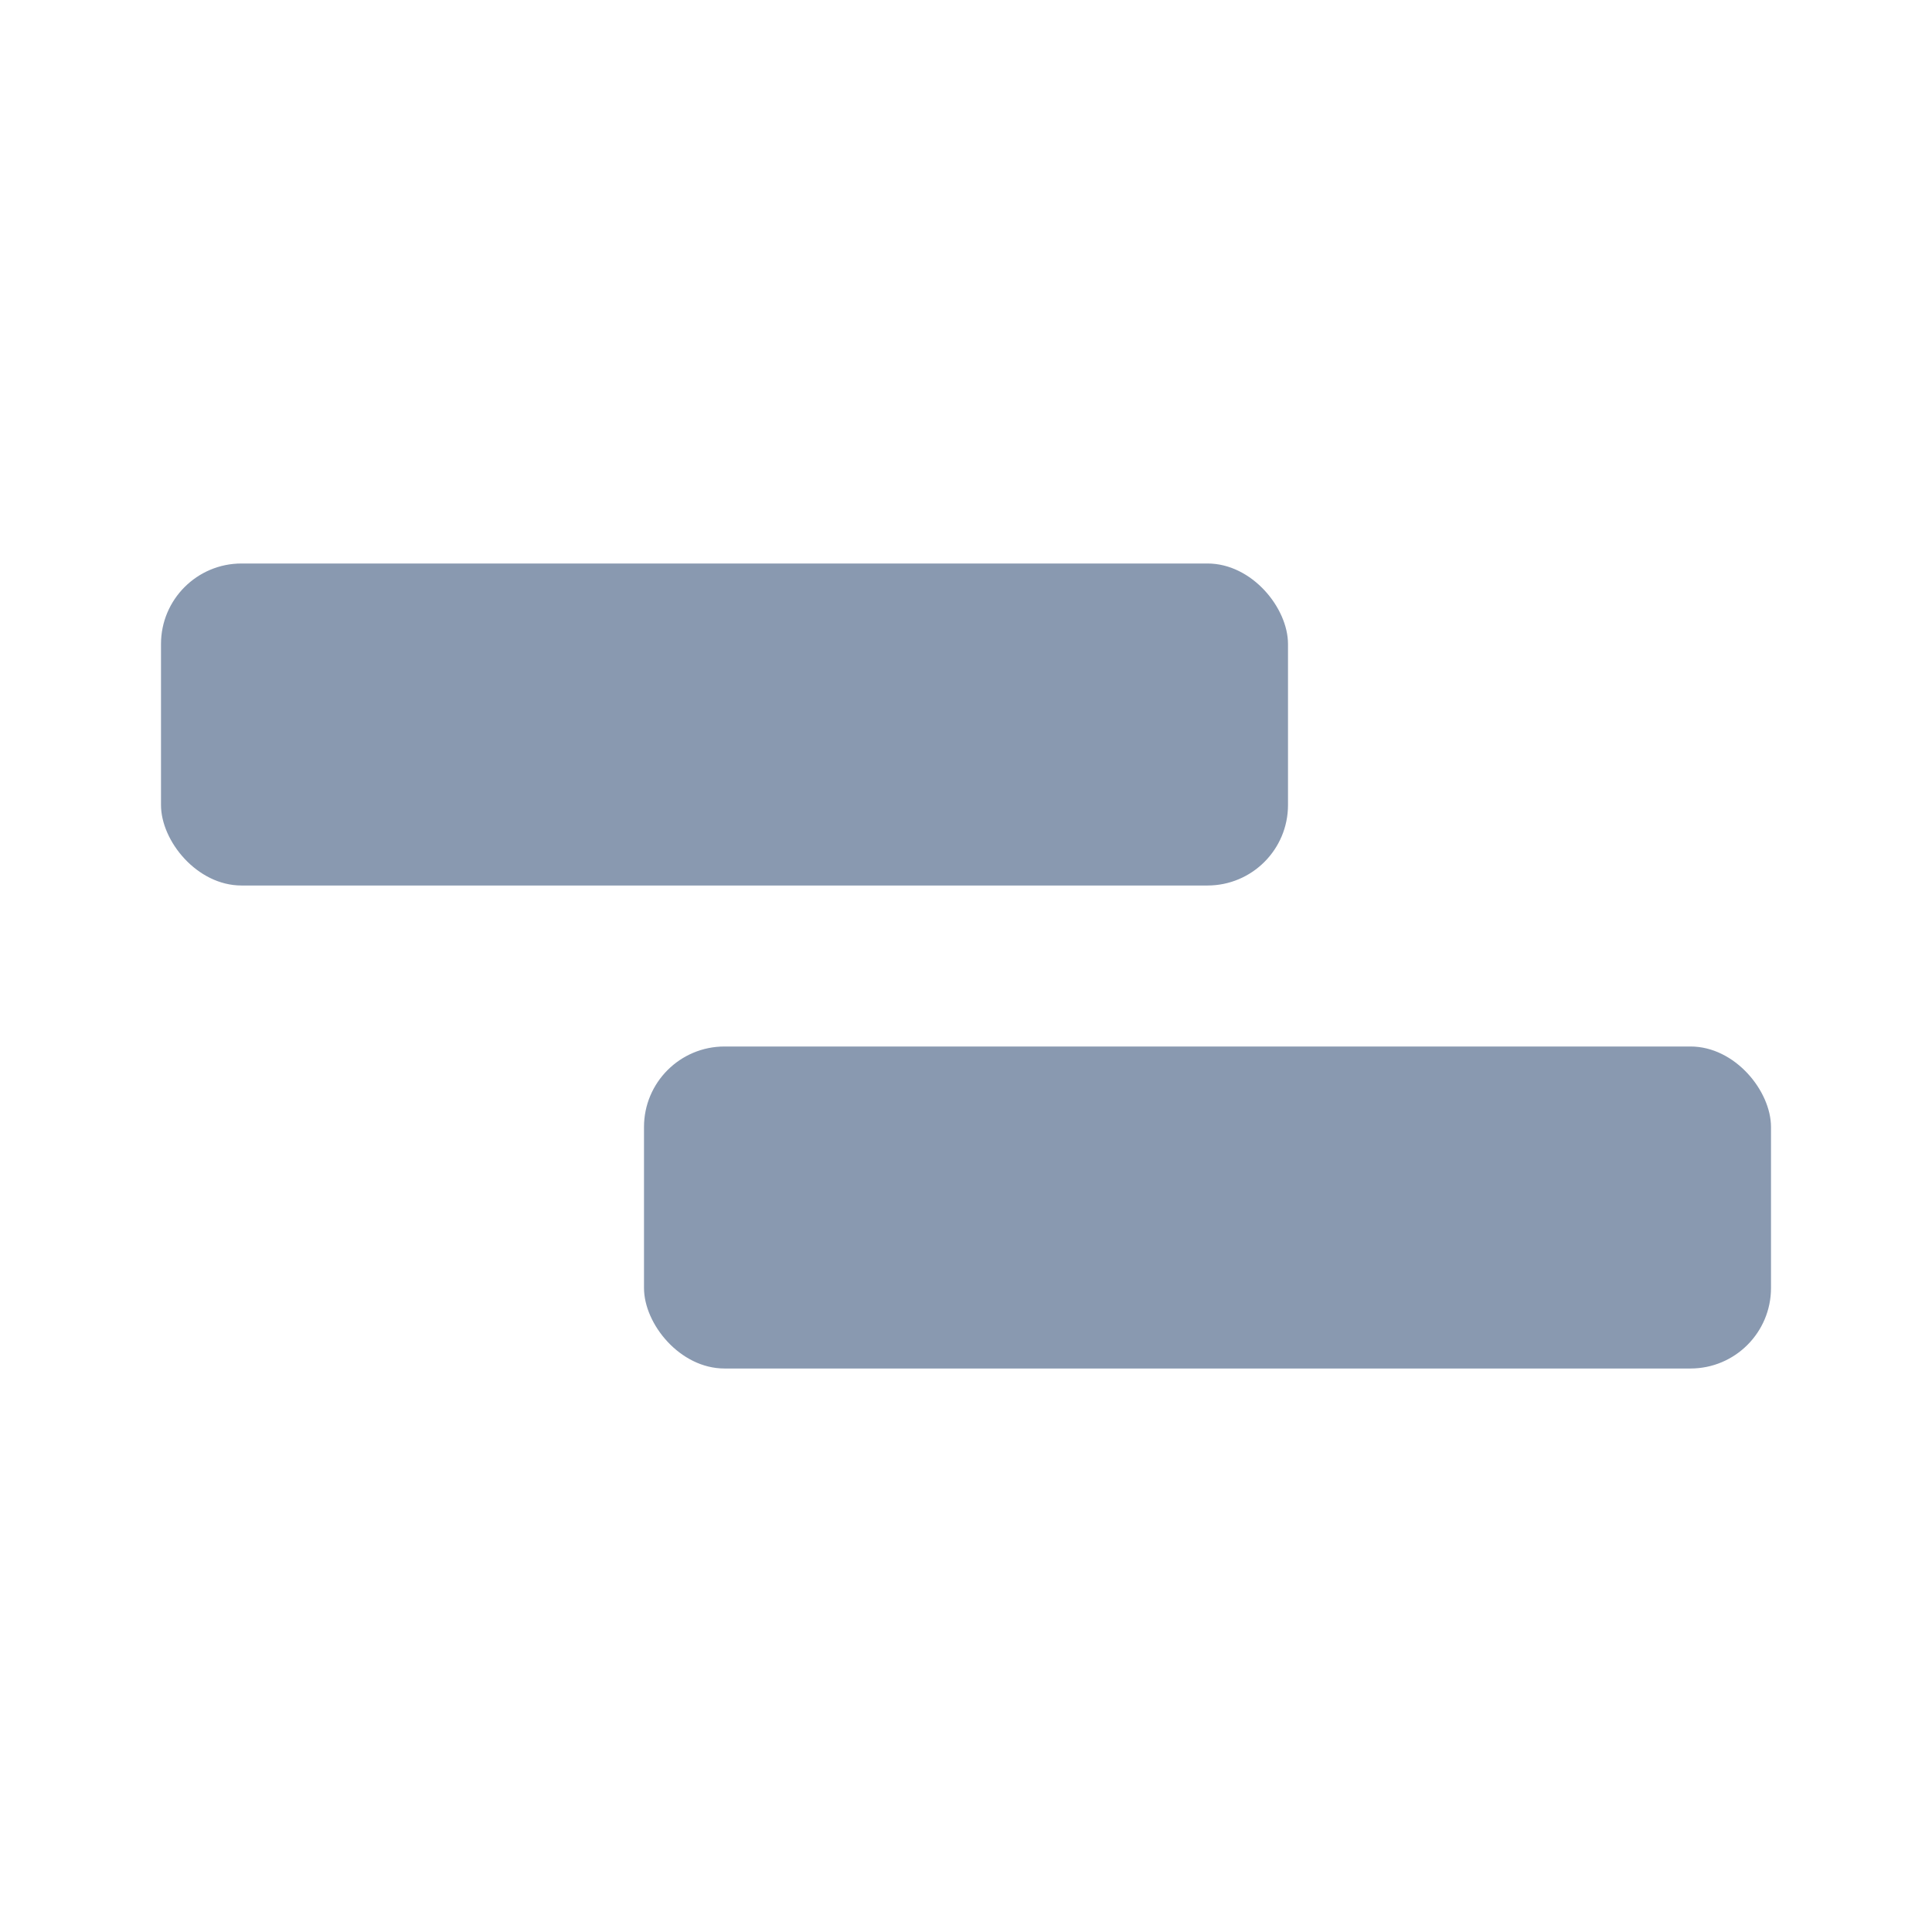 
        <svg xmlns="http://www.w3.org/2000/svg" width="24" height="24" viewBox="0 0 24 24" fill="none">
            <rect x="2" y="7" width="14" height="4" rx="1" fill="#8999B0" />
            <rect x="8" y="13" width="14" height="4" rx="1" fill="#8999B0" />
        </svg>